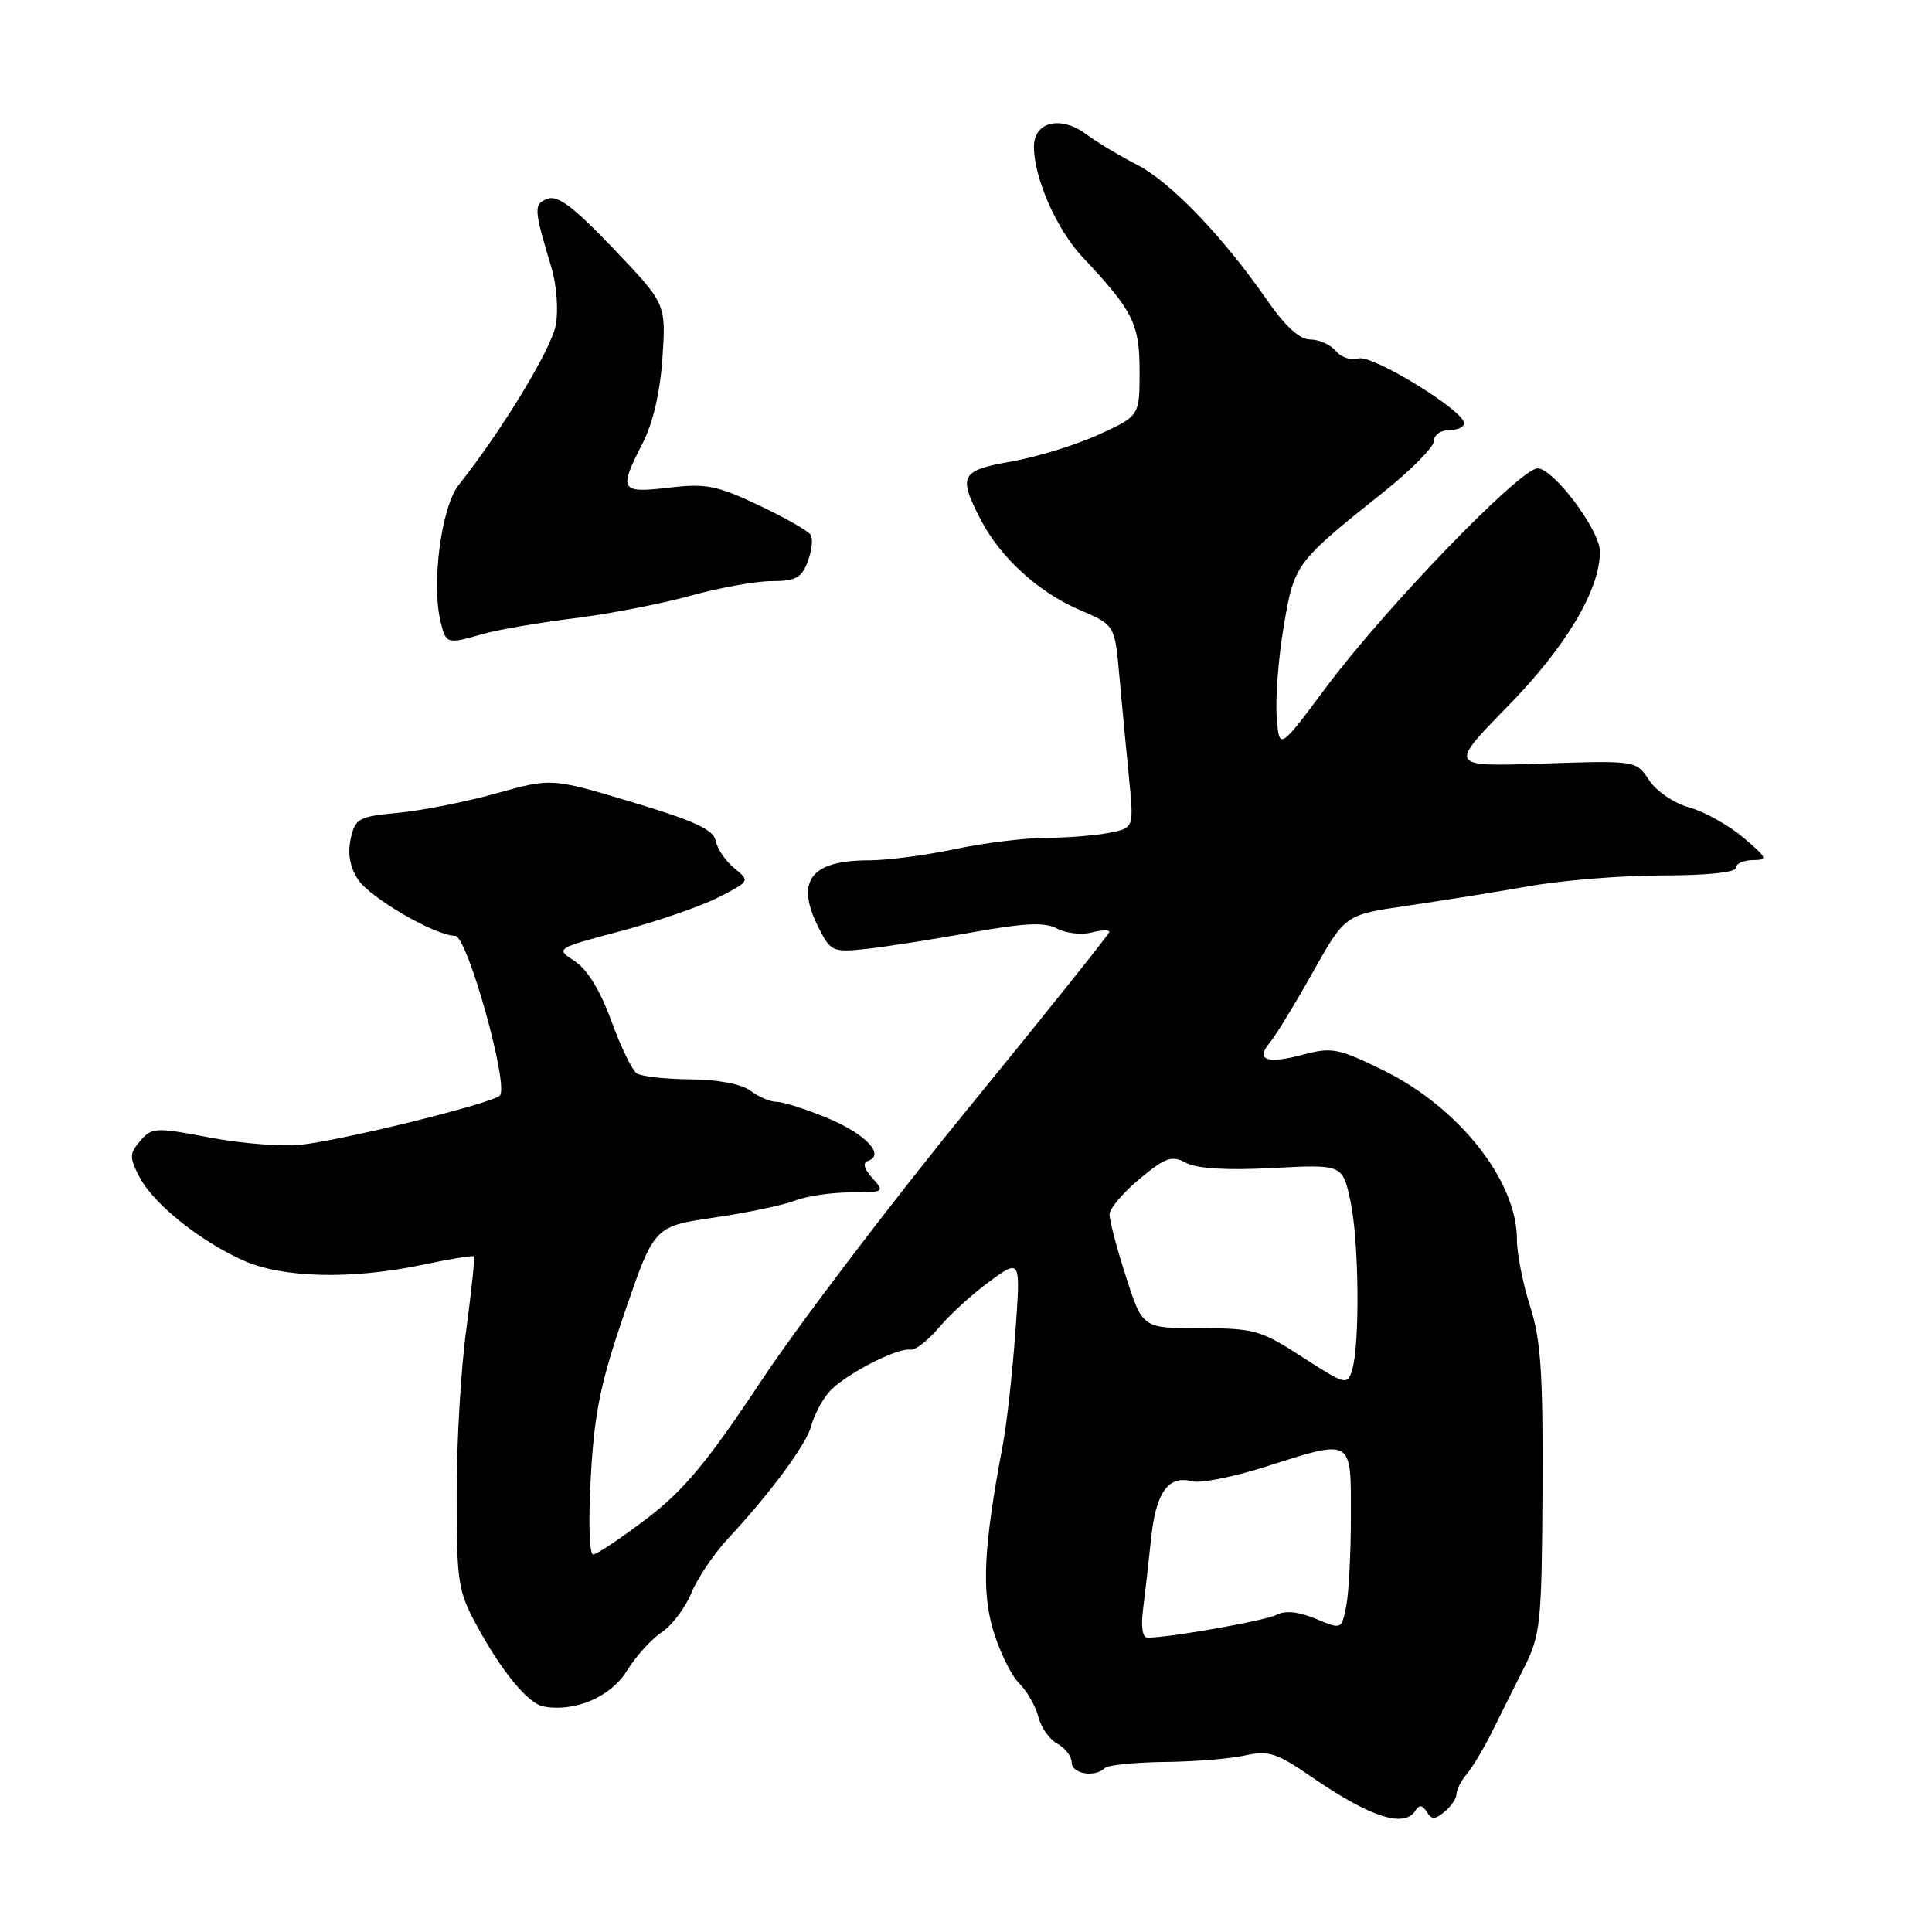 <?xml version="1.0" encoding="UTF-8" standalone="no"?>
<!DOCTYPE svg PUBLIC "-//W3C//DTD SVG 1.1//EN" "http://www.w3.org/Graphics/SVG/1.1/DTD/svg11.dtd" >
<svg xmlns="http://www.w3.org/2000/svg" xmlns:xlink="http://www.w3.org/1999/xlink" version="1.1" viewBox="0 0 256 256">
 <g >
 <path fill="currentColor"
d=" M 187.57 239.89 C 188.05 239.11 188.49 239.17 189.05 240.08 C 189.70 241.13 190.14 241.13 191.42 240.06 C 192.29 239.34 193.00 238.28 193.00 237.71 C 193.00 237.13 193.61 235.95 194.35 235.08 C 195.09 234.21 196.60 231.70 197.69 229.50 C 198.78 227.30 200.71 223.43 201.98 220.91 C 204.13 216.62 204.29 215.05 204.39 197.41 C 204.47 181.97 204.17 177.50 202.74 173.07 C 201.78 170.08 201.00 166.10 201.00 164.22 C 201.00 156.49 193.33 146.76 183.36 141.85 C 177.35 138.90 176.48 138.73 172.69 139.74 C 167.86 141.03 166.31 140.47 168.26 138.15 C 169.02 137.24 171.58 133.06 173.94 128.85 C 178.24 121.21 178.24 121.21 186.37 120.03 C 190.84 119.38 198.14 118.21 202.58 117.43 C 207.02 116.64 215.01 116.00 220.33 116.00 C 226.11 116.00 230.00 115.60 230.00 115.00 C 230.00 114.45 231.01 113.99 232.25 113.97 C 234.31 113.95 234.20 113.70 231.00 110.98 C 229.07 109.35 225.86 107.56 223.86 107.00 C 221.81 106.43 219.47 104.84 218.51 103.37 C 216.80 100.77 216.80 100.77 204.37 101.18 C 191.95 101.59 191.95 101.59 199.82 93.55 C 207.52 85.68 212.00 78.15 212.00 73.08 C 212.00 70.28 205.91 62.14 203.76 62.06 C 201.49 61.98 183.54 80.56 175.65 91.16 C 169.50 99.42 169.50 99.42 169.17 94.96 C 168.98 92.51 169.40 87.12 170.10 83.00 C 171.49 74.72 171.64 74.52 183.34 65.19 C 187.00 62.27 190.00 59.23 190.00 58.44 C 190.00 57.65 190.90 57.00 192.00 57.00 C 193.10 57.00 194.00 56.59 194.00 56.08 C 194.00 54.41 181.79 46.93 180.00 47.50 C 179.05 47.80 177.71 47.36 177.02 46.52 C 176.32 45.69 174.80 44.99 173.63 44.99 C 172.19 44.98 170.30 43.25 167.82 39.67 C 161.98 31.26 155.07 24.08 150.64 21.82 C 148.40 20.67 145.36 18.85 143.89 17.76 C 140.53 15.28 137.00 16.13 137.00 19.44 C 137.00 23.55 140.01 30.41 143.38 34.00 C 150.16 41.21 151.00 42.89 151.00 49.19 C 151.00 55.11 151.00 55.11 145.58 57.59 C 142.60 58.95 137.43 60.55 134.08 61.14 C 127.28 62.34 126.93 63.00 129.91 68.79 C 132.53 73.86 137.59 78.49 143.11 80.84 C 147.72 82.81 147.72 82.81 148.33 89.65 C 148.67 93.42 149.24 99.47 149.60 103.10 C 150.25 109.70 150.25 109.70 147.00 110.35 C 145.21 110.71 141.44 111.01 138.62 111.02 C 135.81 111.03 130.35 111.70 126.50 112.52 C 122.65 113.33 117.56 114.00 115.18 114.00 C 107.29 114.00 105.29 116.79 108.59 123.17 C 110.09 126.07 110.43 126.21 114.84 125.73 C 117.40 125.45 123.65 124.47 128.72 123.56 C 135.80 122.29 138.44 122.17 140.07 123.04 C 141.23 123.66 143.27 123.90 144.59 123.57 C 145.92 123.23 147.00 123.19 147.00 123.47 C 147.00 123.74 138.63 134.21 128.40 146.74 C 118.17 159.26 105.77 175.57 100.85 183.00 C 93.73 193.73 90.62 197.47 85.70 201.22 C 82.29 203.82 79.09 205.96 78.60 205.97 C 78.08 205.99 77.95 201.54 78.29 195.60 C 78.77 187.10 79.59 183.14 82.79 173.85 C 86.69 162.50 86.69 162.50 94.60 161.34 C 98.94 160.71 103.77 159.70 105.32 159.09 C 106.86 158.49 110.20 158.00 112.72 158.00 C 117.16 158.00 117.26 157.94 115.59 156.10 C 114.49 154.89 114.28 154.07 115.00 153.83 C 117.34 153.05 114.71 150.25 109.69 148.17 C 106.81 146.97 103.77 146.00 102.92 146.00 C 102.08 146.00 100.51 145.34 99.44 144.53 C 98.26 143.64 95.16 143.05 91.50 143.02 C 88.20 142.99 85.00 142.64 84.38 142.23 C 83.77 141.83 82.25 138.70 81.01 135.29 C 79.57 131.31 77.83 128.46 76.17 127.37 C 73.58 125.68 73.58 125.68 82.27 123.37 C 87.05 122.10 92.86 120.09 95.18 118.91 C 99.38 116.77 99.39 116.74 97.31 115.05 C 96.16 114.12 95.05 112.49 94.84 111.43 C 94.56 109.94 92.08 108.79 83.77 106.29 C 73.07 103.08 73.07 103.08 65.79 105.12 C 61.78 106.24 55.94 107.40 52.80 107.70 C 47.49 108.20 47.06 108.43 46.47 111.16 C 46.04 113.09 46.37 114.92 47.43 116.53 C 49.03 118.98 57.70 124.00 60.31 124.00 C 61.92 124.00 67.49 143.91 66.23 145.17 C 65.20 146.20 45.86 150.99 40.00 151.67 C 37.52 151.96 32.06 151.54 27.85 150.74 C 20.60 149.35 20.12 149.38 18.59 151.17 C 17.15 152.85 17.13 153.35 18.46 155.92 C 20.28 159.45 26.35 164.35 32.15 166.98 C 37.37 169.35 46.54 169.58 56.00 167.59 C 59.58 166.83 62.63 166.33 62.79 166.48 C 62.94 166.62 62.49 170.96 61.79 176.12 C 61.08 181.28 60.50 191.12 60.51 198.00 C 60.51 209.71 60.68 210.82 63.23 215.50 C 66.54 221.56 69.98 225.73 72.00 226.11 C 76.12 226.90 80.92 224.86 83.05 221.41 C 84.25 219.48 86.32 217.18 87.66 216.30 C 89.00 215.43 90.77 213.09 91.60 211.10 C 92.42 209.12 94.56 205.93 96.35 204.00 C 102.10 197.82 106.87 191.37 107.51 188.90 C 107.85 187.58 108.88 185.60 109.81 184.50 C 111.69 182.28 118.86 178.53 120.64 178.84 C 121.27 178.95 122.99 177.61 124.46 175.86 C 125.93 174.11 128.96 171.36 131.20 169.74 C 135.25 166.80 135.25 166.80 134.53 176.65 C 134.14 182.07 133.39 188.75 132.87 191.50 C 130.35 204.79 130.04 210.77 131.59 215.99 C 132.43 218.80 133.97 221.97 135.03 223.03 C 136.09 224.09 137.24 226.10 137.59 227.50 C 137.94 228.90 139.08 230.51 140.12 231.06 C 141.15 231.62 142.00 232.73 142.00 233.54 C 142.00 235.04 145.10 235.57 146.39 234.28 C 146.79 233.88 150.35 233.52 154.31 233.47 C 158.26 233.43 163.08 233.04 165.01 232.60 C 168.07 231.92 169.18 232.27 173.80 235.46 C 181.60 240.82 186.10 242.27 187.57 239.89 Z  M 64.01 84.00 C 65.93 83.45 71.31 82.52 75.96 81.94 C 80.61 81.37 87.57 80.02 91.44 78.95 C 95.30 77.88 100.17 77.00 102.25 77.00 C 105.42 77.00 106.21 76.57 107.03 74.42 C 107.57 72.99 107.75 71.40 107.42 70.87 C 107.10 70.35 103.99 68.58 100.52 66.94 C 94.98 64.32 93.53 64.04 88.61 64.62 C 82.16 65.37 81.94 65.00 85.16 58.71 C 86.54 56.02 87.48 51.93 87.78 47.37 C 88.25 40.25 88.25 40.25 81.29 32.95 C 76.03 27.43 73.90 25.82 72.55 26.34 C 70.68 27.06 70.71 27.60 73.09 35.54 C 73.76 37.77 74.01 41.15 73.64 43.10 C 73.04 46.28 66.48 57.09 60.78 64.26 C 58.47 67.18 57.13 77.40 58.40 82.47 C 59.12 85.34 59.23 85.37 64.01 84.00 Z  M 151.46 213.25 C 151.72 211.19 152.21 206.94 152.53 203.82 C 153.17 197.72 154.81 195.45 157.97 196.28 C 159.06 196.57 163.36 195.72 167.52 194.40 C 179.35 190.64 179.00 190.45 179.00 200.88 C 179.00 205.76 178.72 211.14 178.38 212.84 C 177.76 215.93 177.76 215.93 174.33 214.49 C 172.09 213.56 170.29 213.37 169.19 213.96 C 167.72 214.74 154.99 217.00 152.05 217.00 C 151.39 217.00 151.16 215.55 151.46 213.25 Z  M 172.59 179.83 C 167.05 176.24 166.20 176.00 159.04 176.00 C 151.39 176.00 151.39 176.00 149.20 169.18 C 147.99 165.43 147.01 161.72 147.02 160.93 C 147.03 160.14 148.82 158.02 151.00 156.21 C 154.44 153.35 155.26 153.07 157.16 154.08 C 158.59 154.85 162.55 155.09 168.62 154.77 C 177.90 154.28 177.90 154.28 178.95 159.19 C 180.08 164.49 180.21 178.20 179.15 181.58 C 178.53 183.57 178.25 183.50 172.59 179.83 Z "/>
</g>
</svg>